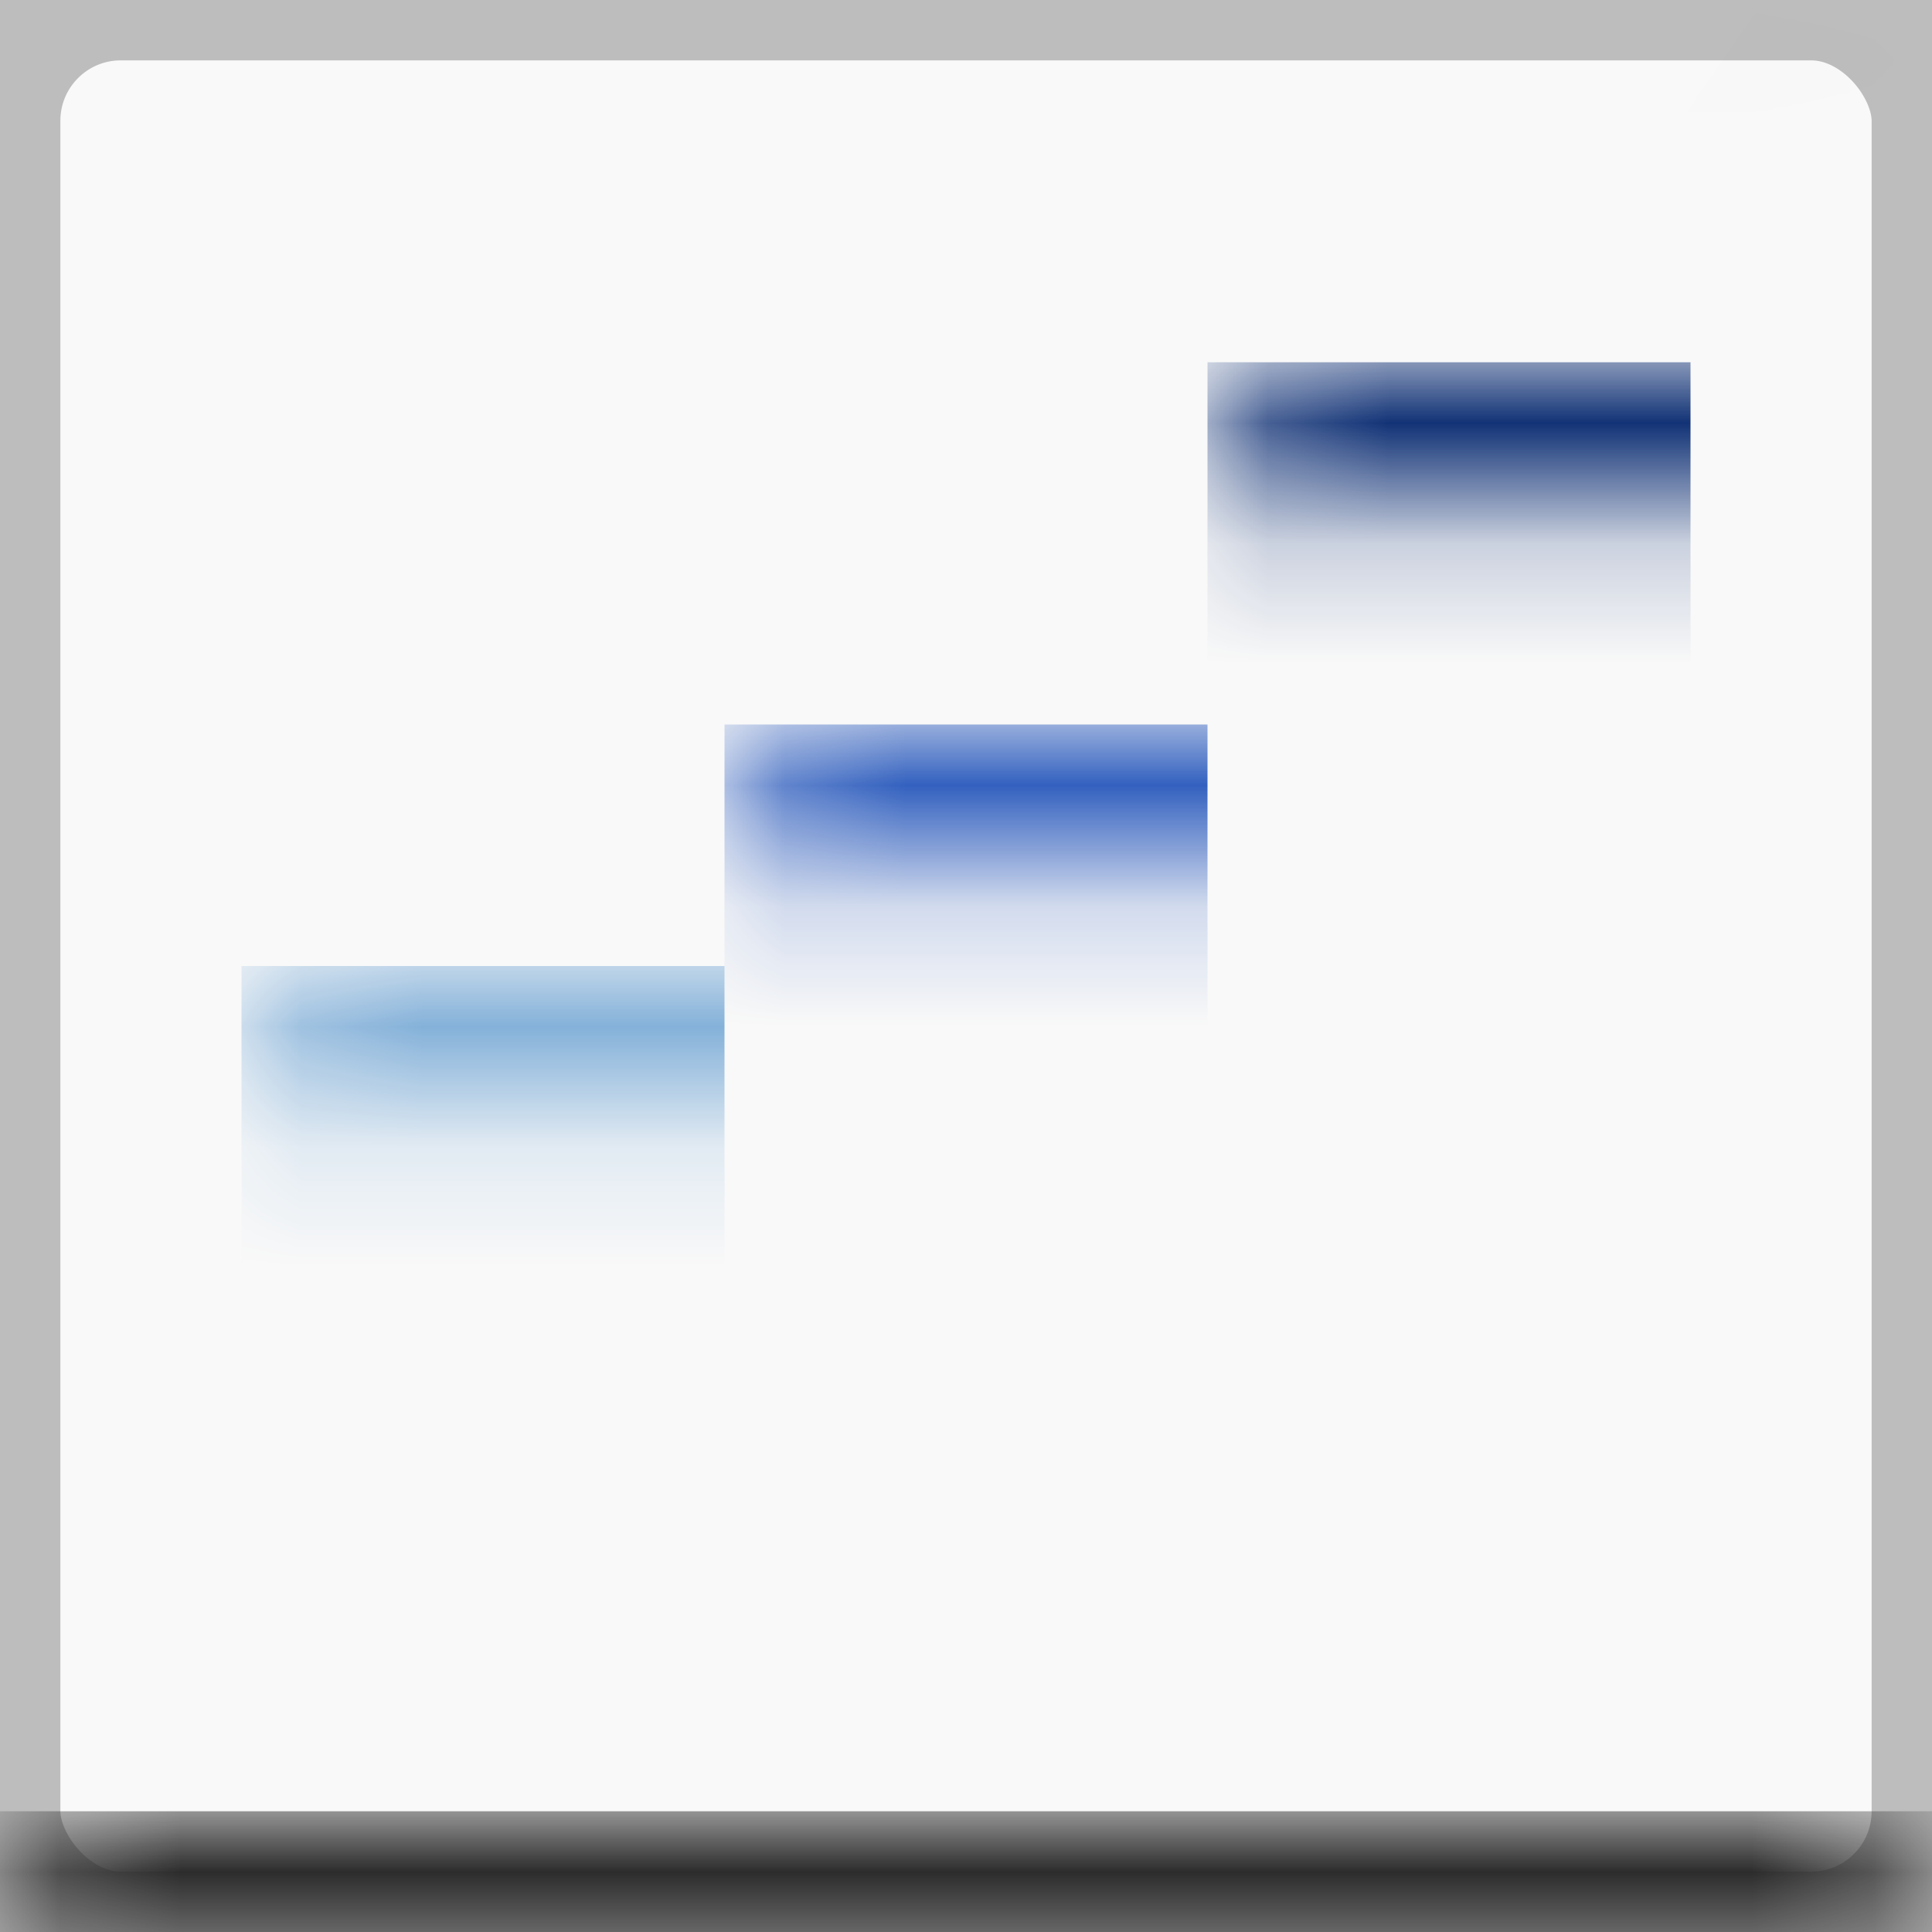<?xml version="1.0" encoding="UTF-8" standalone="no"?>
<svg width="16px" height="16px" viewBox="0 0 16 16" version="1.1" xmlns="http://www.w3.org/2000/svg" xmlns:xlink="http://www.w3.org/1999/xlink" xmlns:sketch="http://www.bohemiancoding.com/sketch/ns">
    <rect x="0" y="0" width="16" height="16" fill="#808080" stroke="none"/>
    <!-- Generator: Sketch 3.2.2 (9983) - http://www.bohemiancoding.com/sketch -->
    <title>16/uatype/histogram</title>
    <desc>Created with Sketch.</desc>
    <defs>
        <rect id="path-1" x="0" y="0" width="16" height="16" rx="1"></rect>
    </defs>
    <g stroke="none" stroke-width="1" fill="none" fill-rule="evenodd" sketch:type="MSPage">
        <g sketch:type="MSArtboardGroup" transform="translate(-32, 0)">
            <g sketch:type="MSLayerGroup" transform="translate(32, 0)">
                <mask id="mask-2" sketch:name="Mask" fill="white">
                    <use xlink:href="#path-1"></use>
                </mask>
                <use stroke="#BDBDBD" fill="#F9F9F9" sketch:type="MSShapeGroup" xlink:href="#path-1"></use>
                <rect fill="#2C2C2C" sketch:type="MSShapeGroup" mask="url(#mask-2)" x="0" y="15" width="16.64" height="1"></rect>
                <path d="M14.612,0 C14.144,0.626 5.348,13.576 3.16,17 L16.16,17 L16.16,0 L14.612,0 Z" opacity="0.06" fill="#000000" sketch:type="MSShapeGroup" mask="url(#mask-2)"></path>
                <rect fill="#113276" sketch:type="MSShapeGroup" mask="url(#mask-2)" x="10" y="3" width="4" height="12"></rect>
                <rect fill="#3361BF" sketch:type="MSShapeGroup" mask="url(#mask-2)" x="6" y="6" width="4" height="9"></rect>
                <rect fill="#84B1D9" sketch:type="MSShapeGroup" mask="url(#mask-2)" x="2" y="8" width="4" height="7"></rect>
            </g>
        </g>
    </g>
</svg>